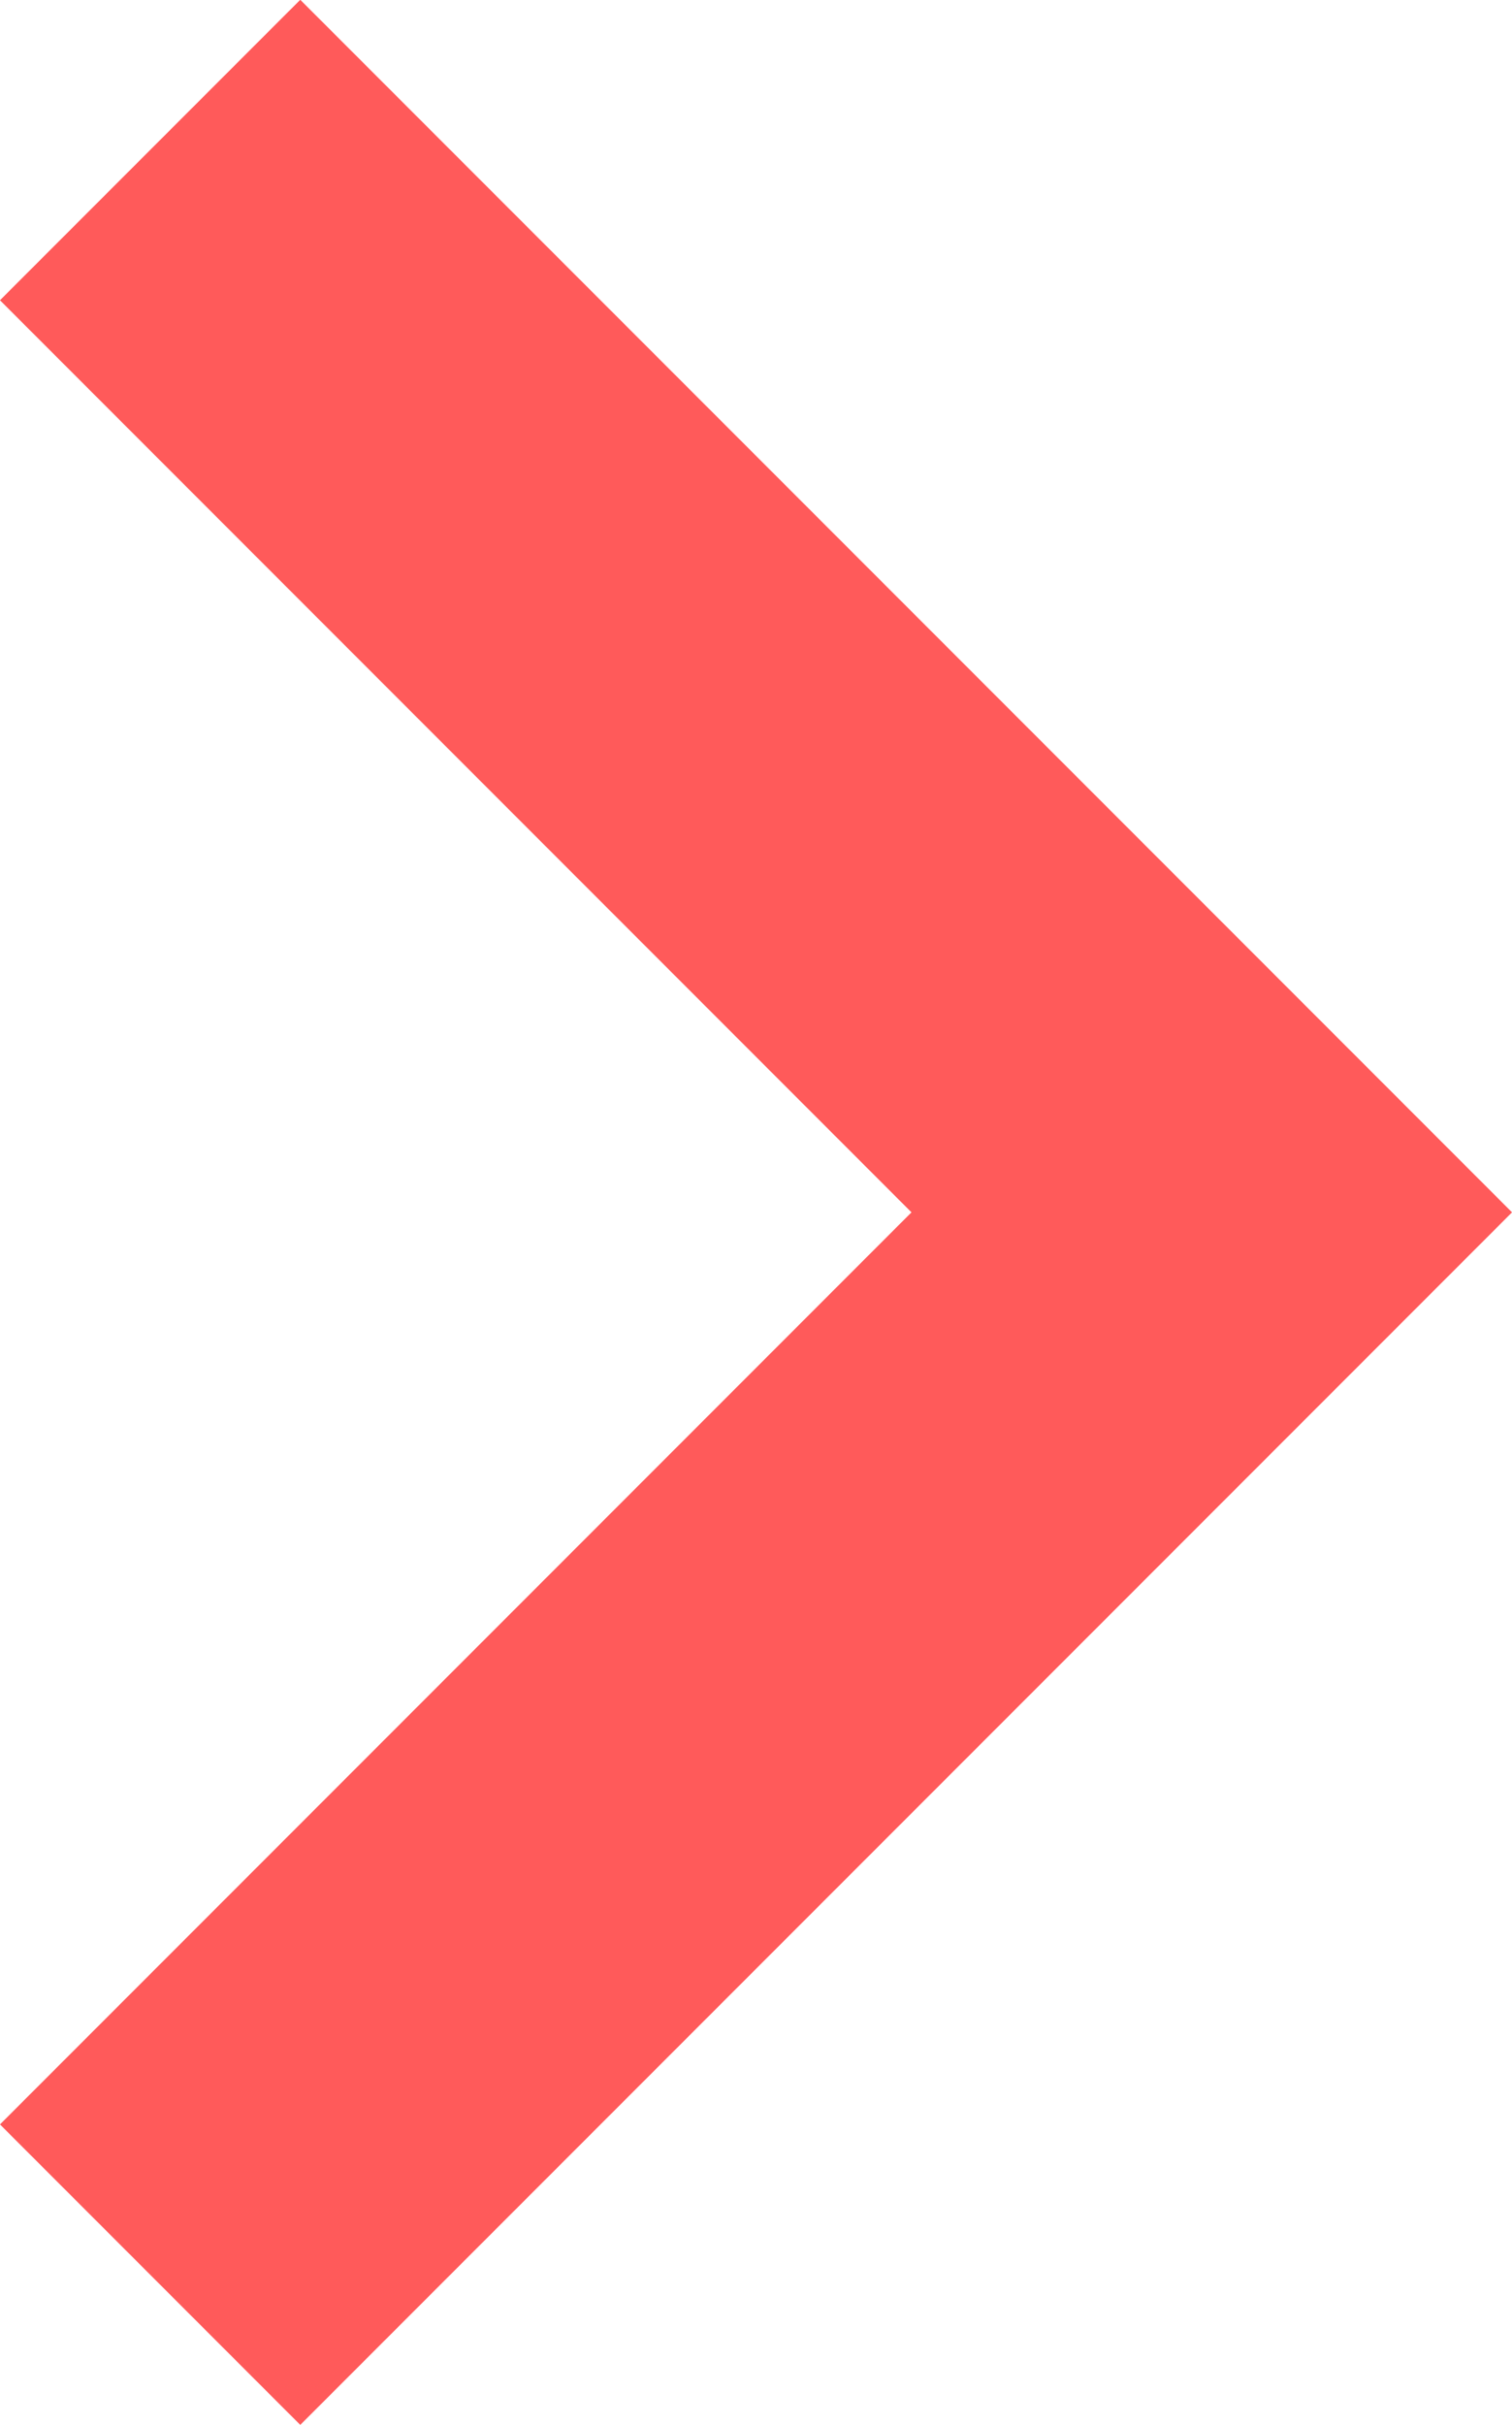 <svg xmlns="http://www.w3.org/2000/svg" width="7.121" height="11.414" viewBox="0 0 7.121 11.414">
  <path id="Path_1125" data-name="Path 1125" d="M7091.5,8400.3l5,5-5,5" transform="translate(-7090.793 -8399.594)" fill="none" stroke="#FF5A5A" stroke-width="2"/>
</svg>
